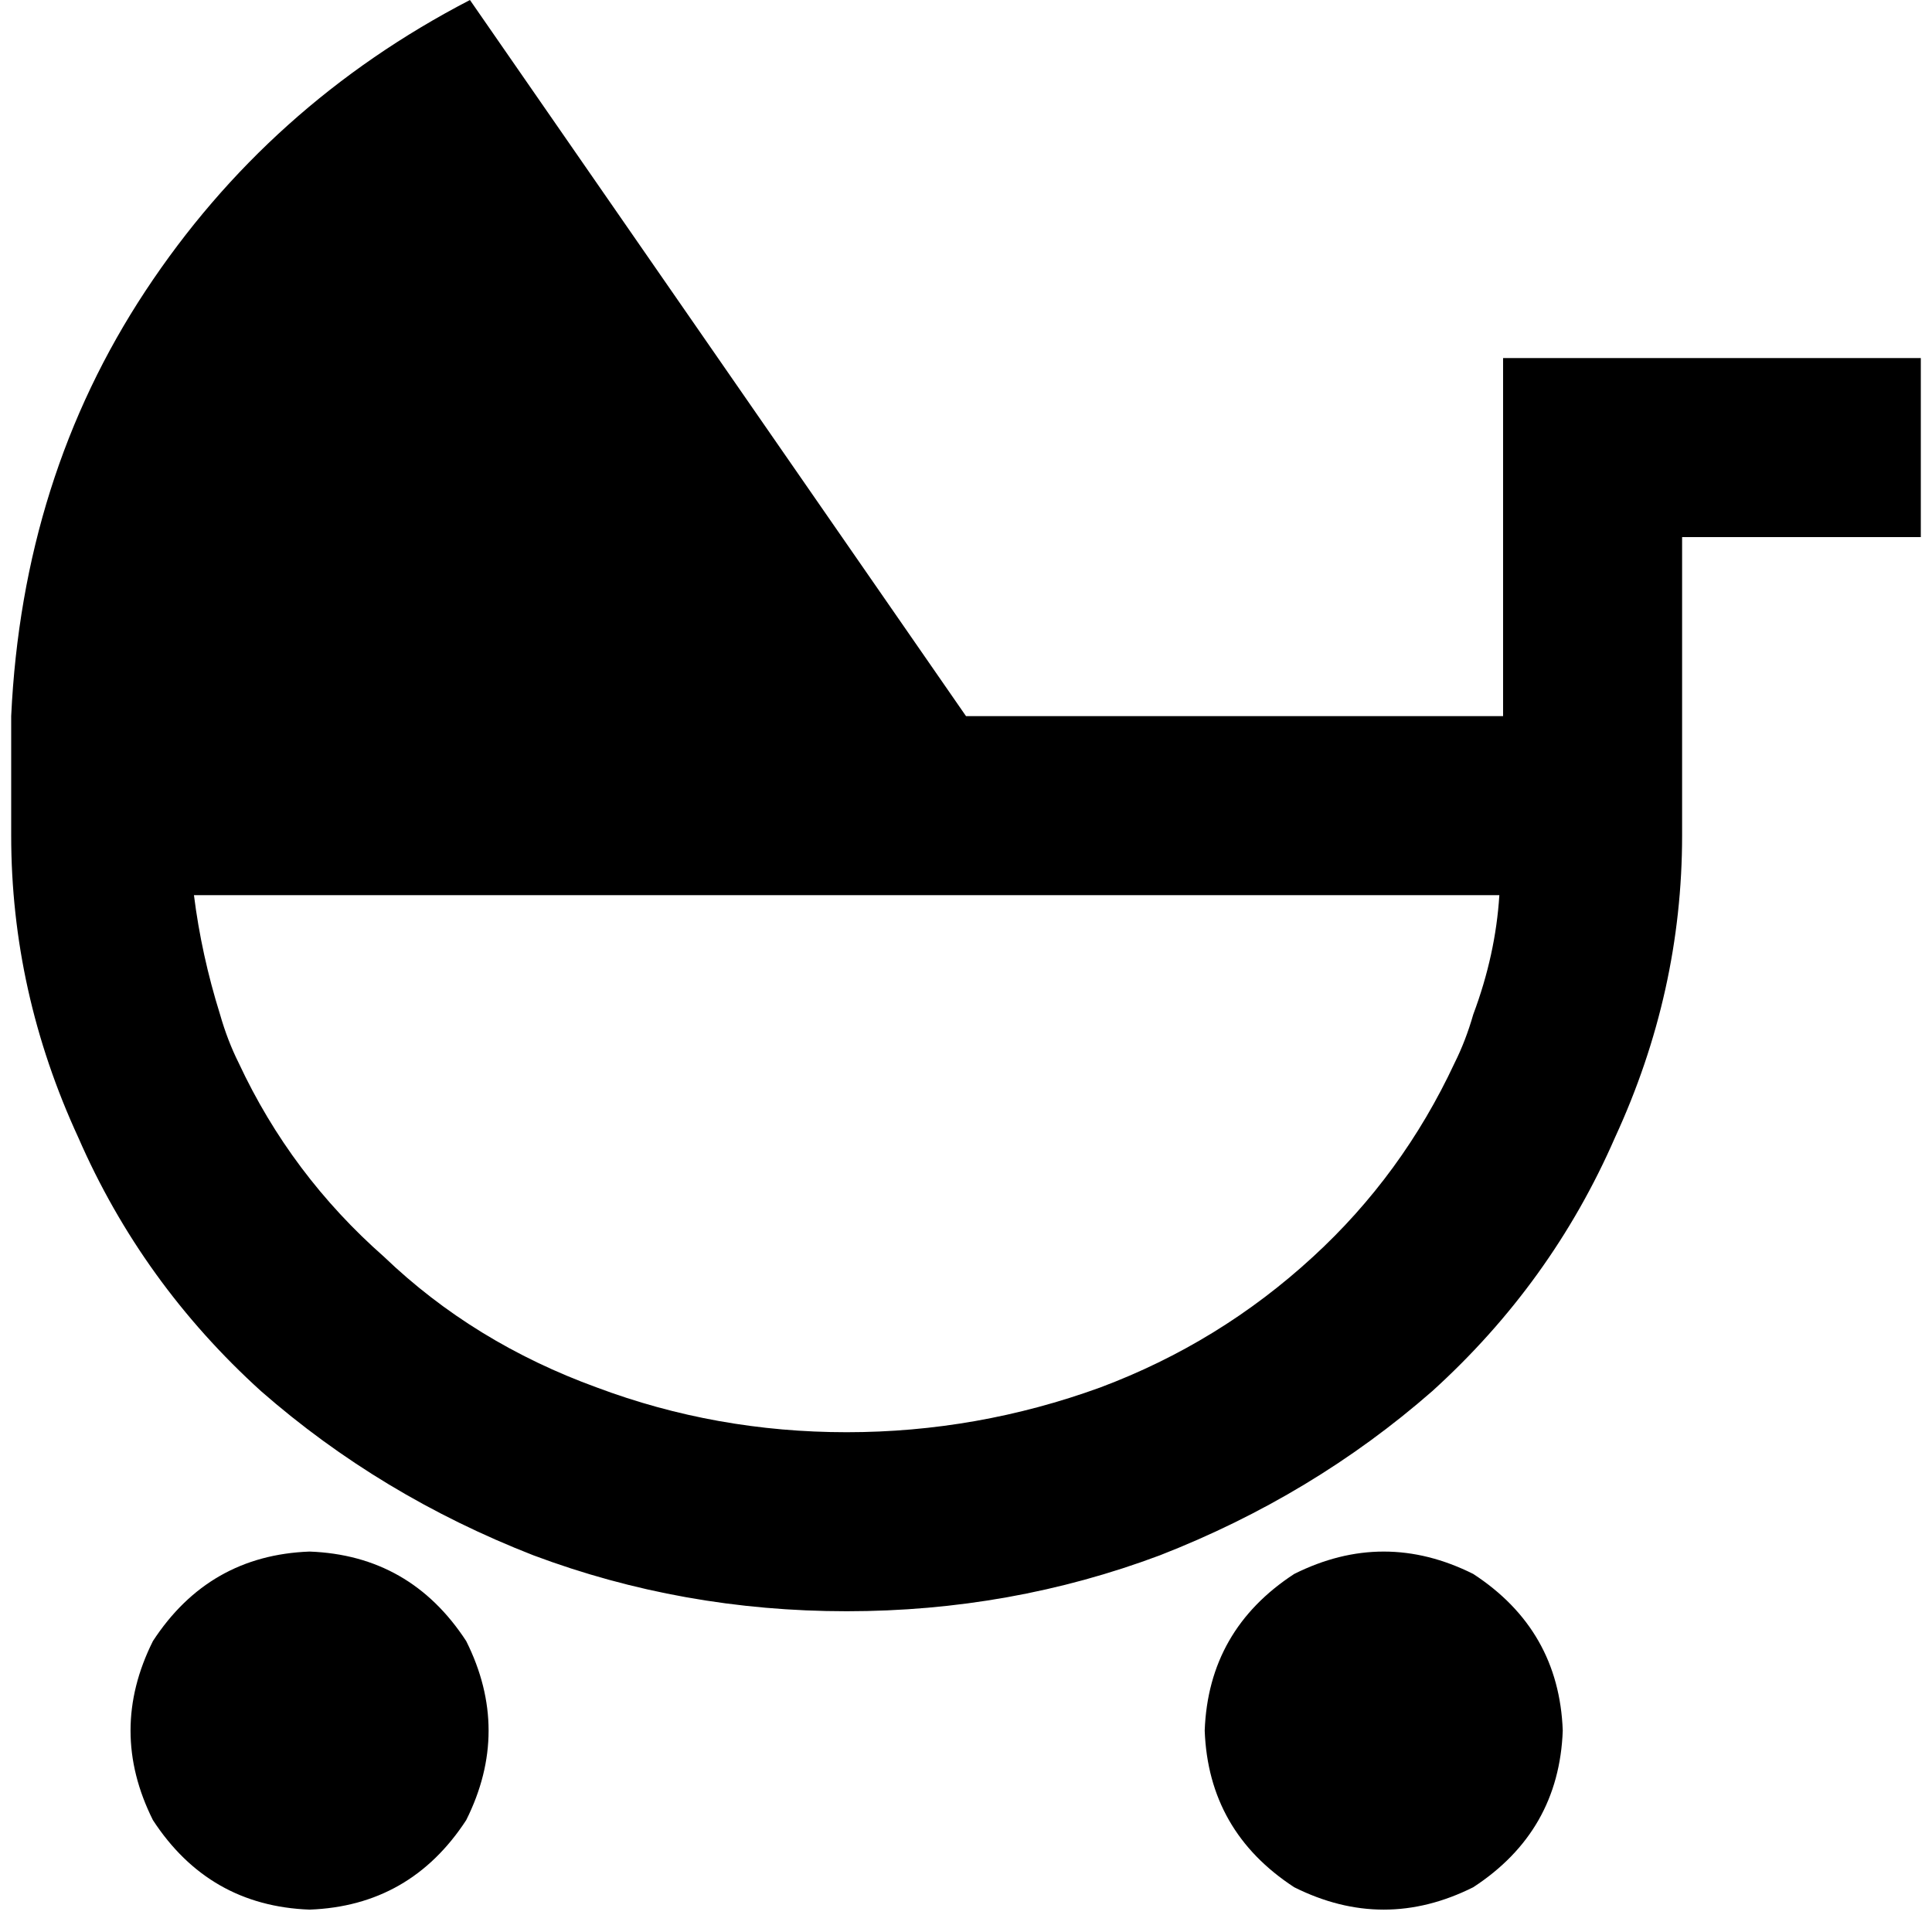 <svg xmlns="http://www.w3.org/2000/svg" viewBox="0 0 512 512">
  <path d="M 124.541 0 L 256 189.776 L 124.541 0 L 256 189.776 L 398.332 189.776 L 398.332 189.776 L 398.332 118.61 L 398.332 118.61 L 398.332 94.888 L 398.332 94.888 L 422.054 94.888 L 509.035 94.888 L 509.035 142.332 L 509.035 142.332 L 485.313 142.332 L 445.776 142.332 L 445.776 189.776 L 445.776 189.776 L 445.776 221.405 L 445.776 221.405 Q 445.776 262.919 427.985 301.467 Q 411.181 340.015 379.552 368.68 Q 347.923 396.355 307.398 412.17 Q 267.861 426.996 224.371 426.996 Q 180.88 426.996 141.344 412.17 Q 100.819 396.355 69.189 368.68 Q 37.56 340.015 20.757 301.467 Q 2.965 262.919 2.965 221.405 L 2.965 189.776 L 2.965 189.776 L 2.965 189.776 L 2.965 189.776 Q 5.931 126.517 38.548 77.097 Q 71.166 27.676 124.541 0 L 124.541 0 Z M 82.039 411.181 Q 108.726 412.17 123.552 434.903 Q 135.413 458.625 123.552 482.347 Q 108.726 505.081 82.039 506.069 Q 55.351 505.081 40.525 482.347 Q 28.664 458.625 40.525 434.903 Q 55.351 412.17 82.039 411.181 L 82.039 411.181 Z M 319.259 458.625 Q 320.247 431.938 342.981 417.112 Q 366.703 405.251 390.425 417.112 Q 413.158 431.938 414.147 458.625 Q 413.158 485.313 390.425 500.139 Q 366.703 512 342.981 500.139 Q 320.247 485.313 319.259 458.625 L 319.259 458.625 Z M 58.317 268.849 Q 60.293 275.768 63.259 281.699 Q 77.097 311.351 101.807 333.097 Q 125.529 355.83 158.147 367.691 Q 189.776 379.552 224.371 379.552 Q 258.965 379.552 291.583 367.691 Q 323.212 355.83 347.923 333.097 Q 371.645 311.351 385.483 281.699 Q 388.448 275.768 390.425 268.849 Q 396.355 253.035 397.344 237.22 L 51.398 237.22 L 51.398 237.22 Q 53.375 253.035 58.317 268.849 L 58.317 268.849 Z" />
</svg>